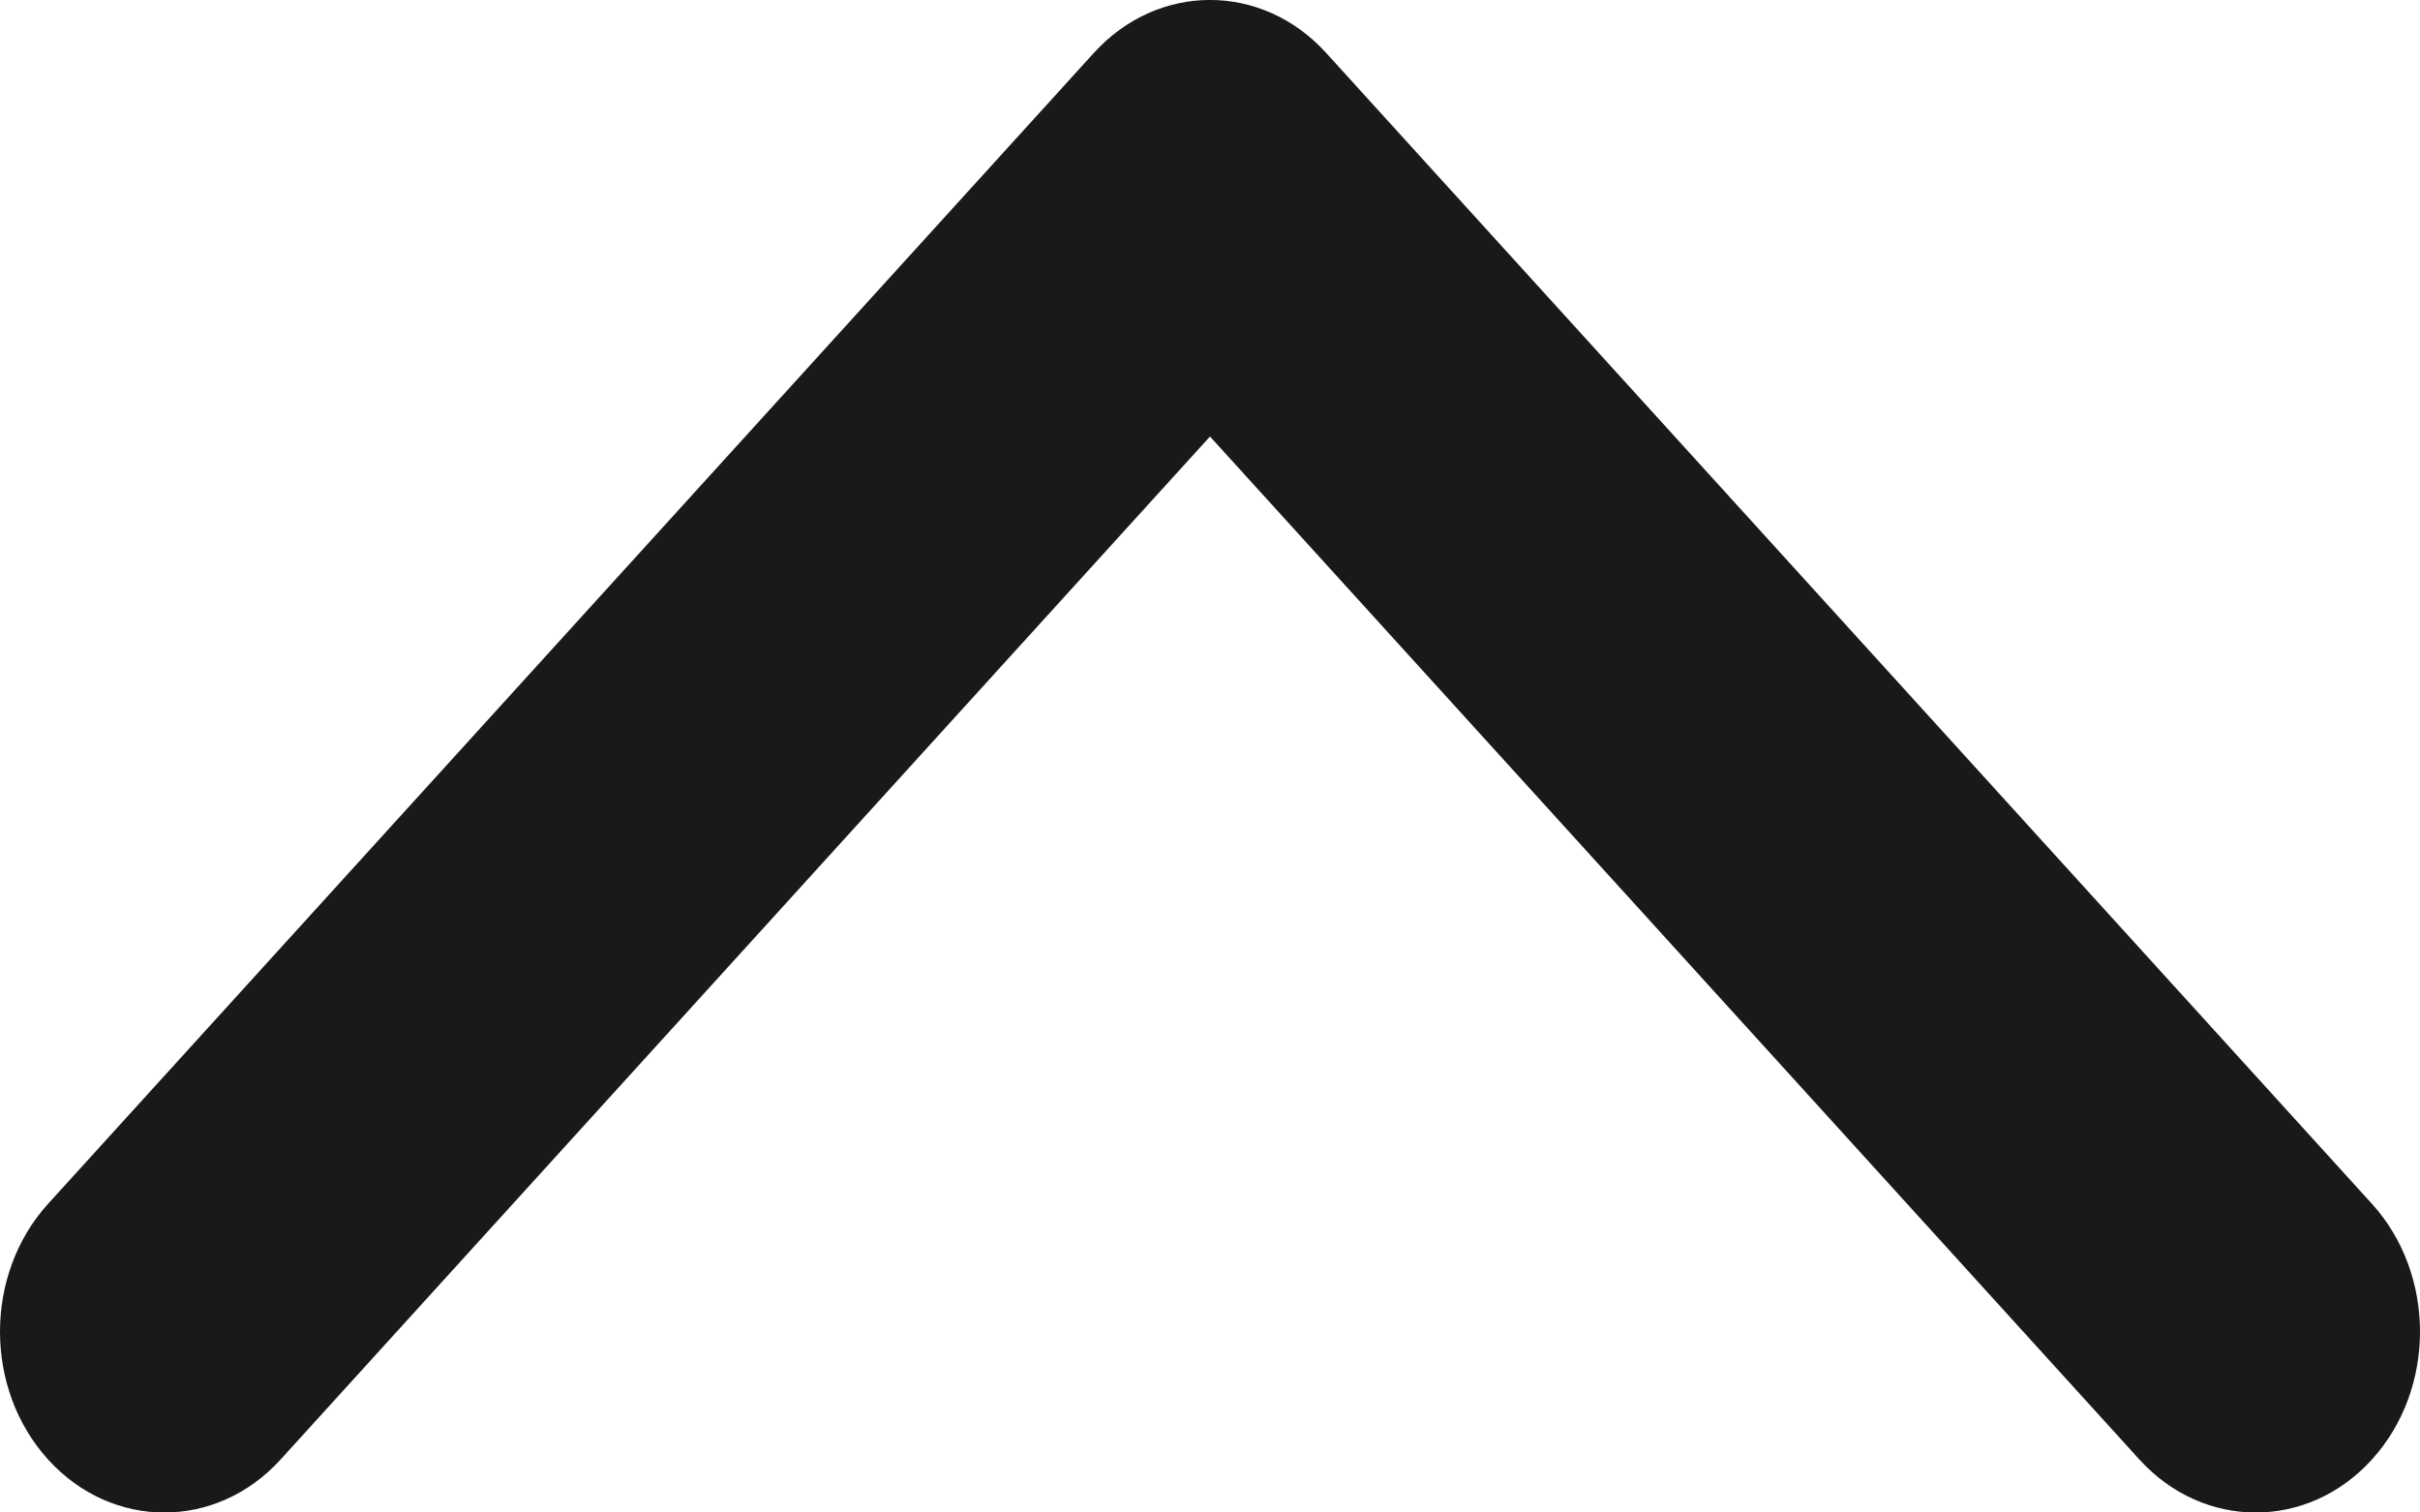 <svg width="16" height="10" viewBox="0 0 16 10" fill="none" xmlns="http://www.w3.org/2000/svg">
<path fill-rule="evenodd" clip-rule="evenodd" d="M7.232 0.35C7.656 -0.117 8.344 -0.117 8.768 0.35L15.682 7.959C16.106 8.426 16.106 9.183 15.682 9.65C15.258 10.117 14.57 10.117 14.145 9.65L8 2.886L1.855 9.65C1.43 10.117 0.742 10.117 0.318 9.65C-0.106 9.183 -0.106 8.426 0.318 7.959L7.232 0.35Z" fill="#19191B"/>
</svg>
